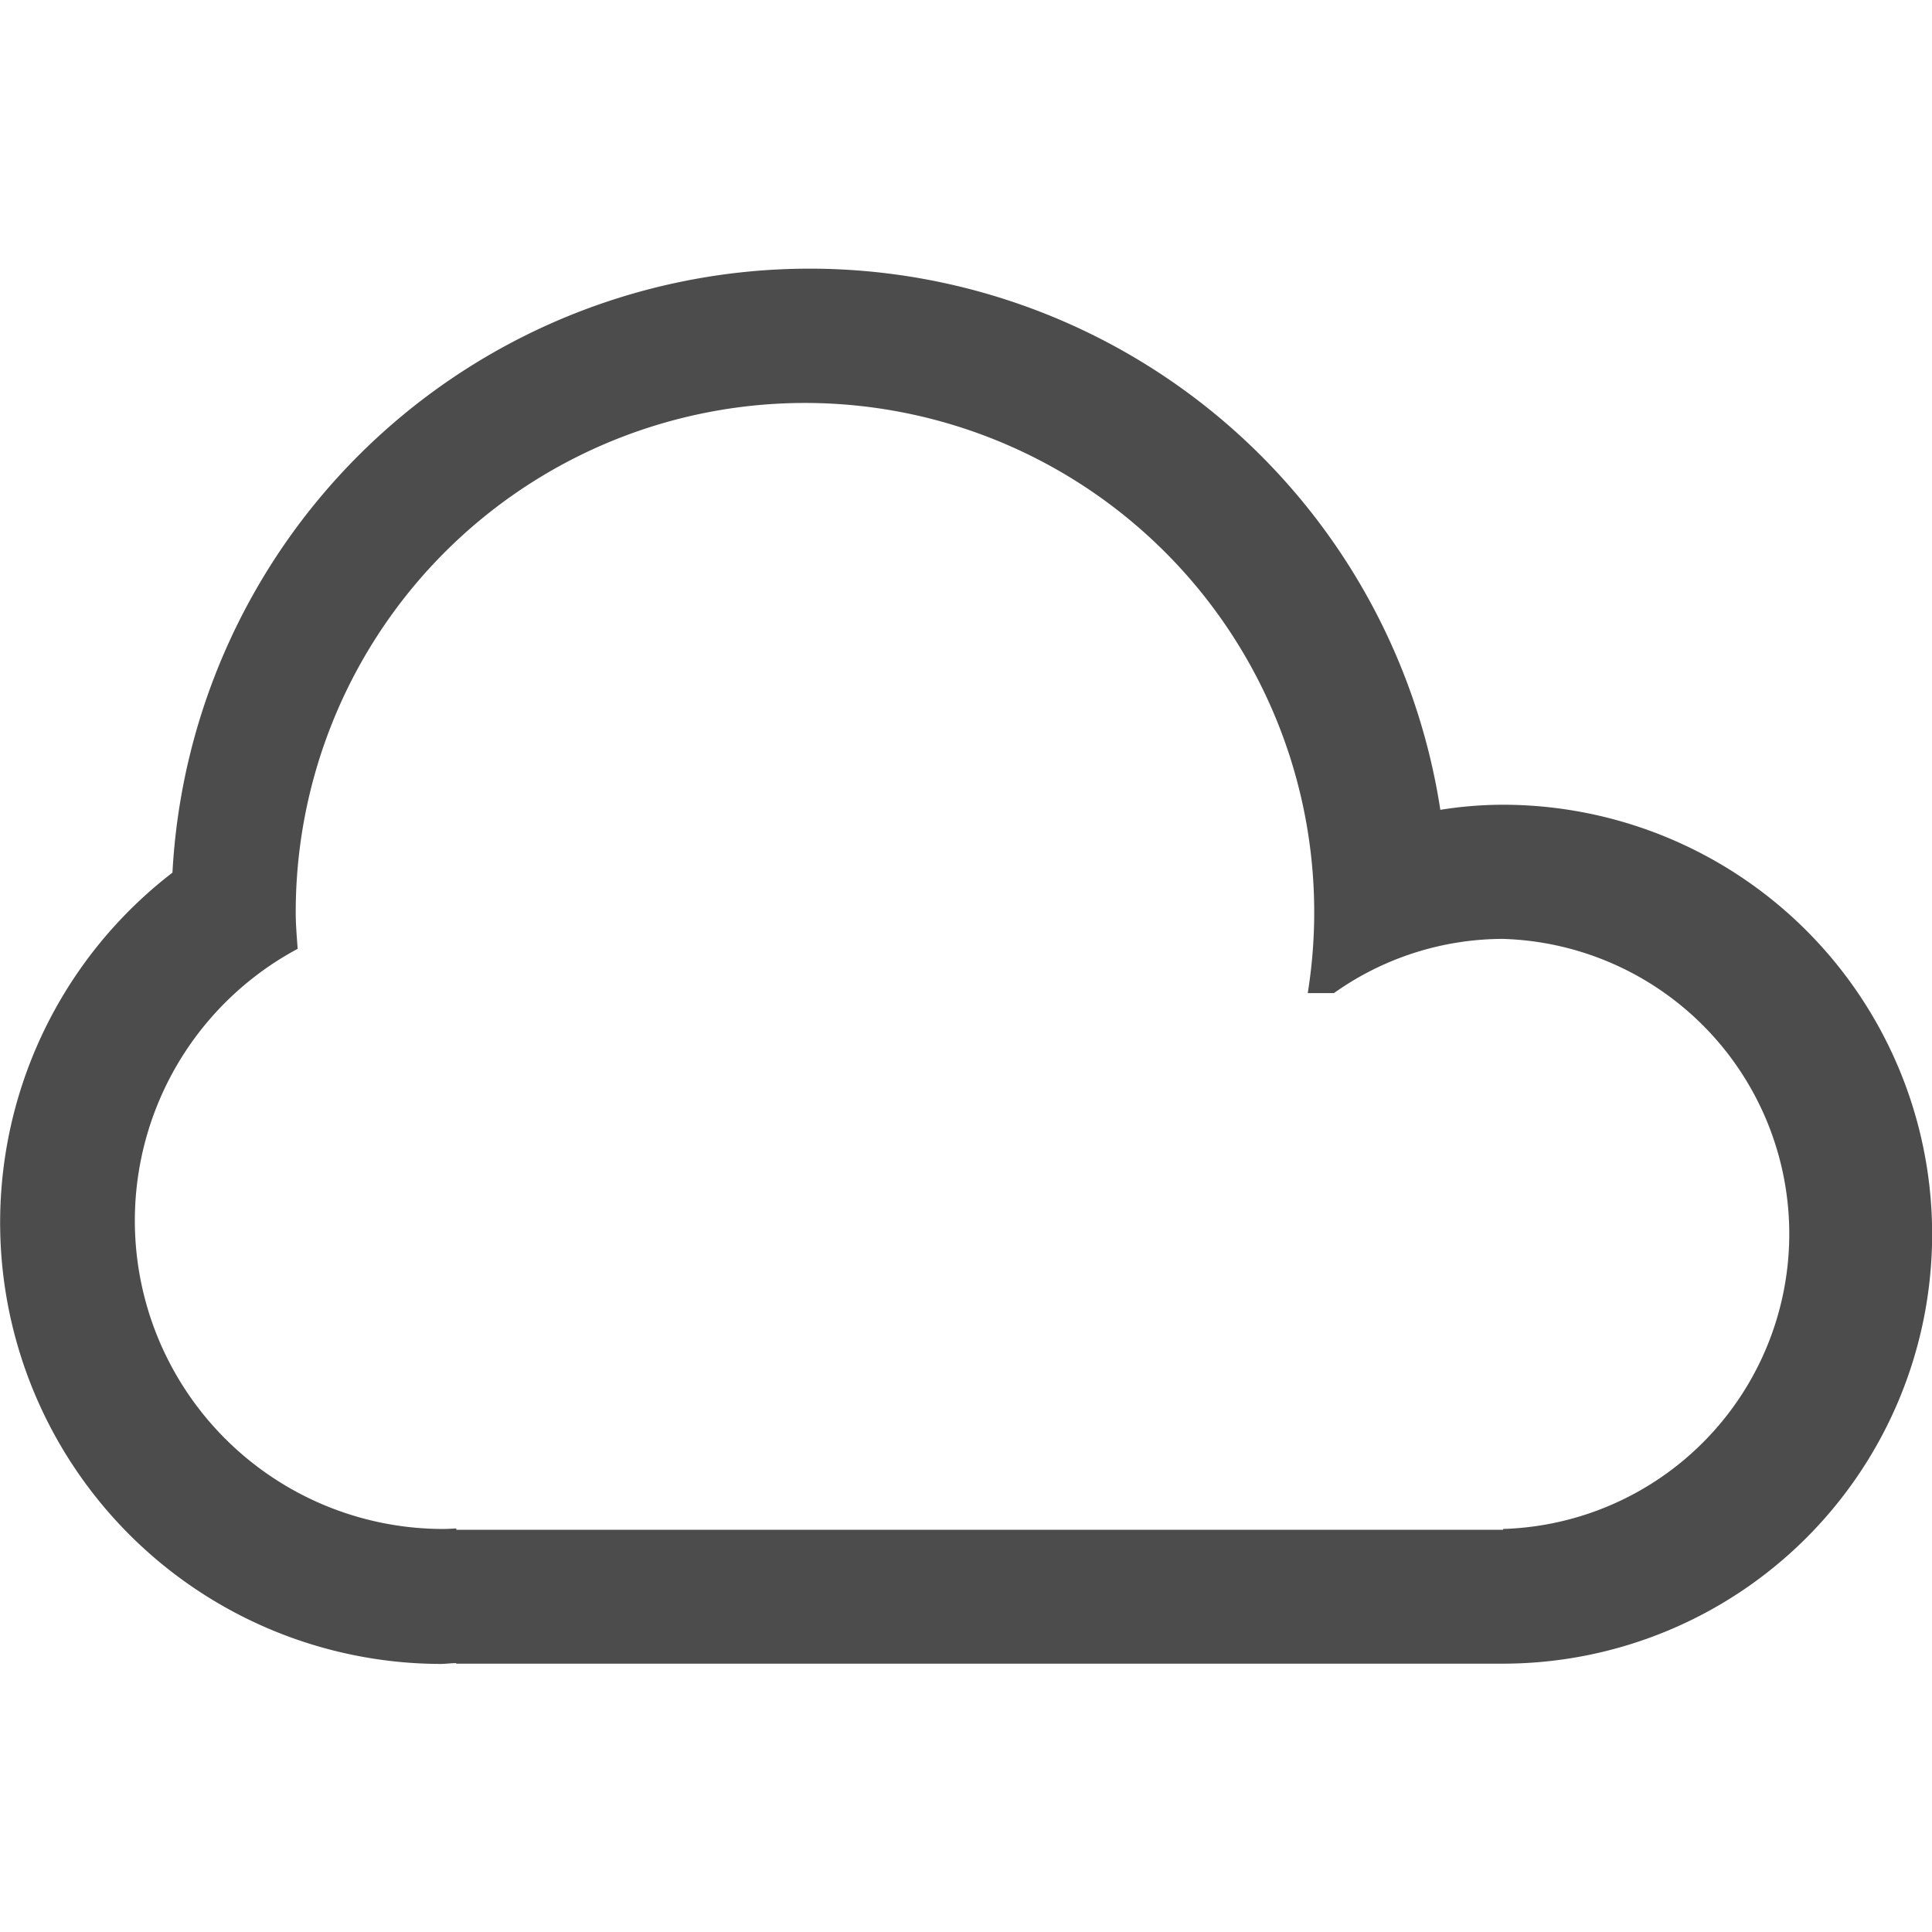<svg xmlns="http://www.w3.org/2000/svg" width="72" height="72" viewBox="0 0 72 72">
<defs>
    <style>
      .cls-1 {
        fill-rule: evenodd;
        opacity: 0.7;
      }
    </style>
  </defs>
  <path id="ic_today_cloud.svg" class="cls-1" d="M919,1461H880v-0.02c-0.194,0-.385.03-0.581,0.03a16.45,16.45,0,0,1-9.992-29.49,23.78,23.78,0,0,1,47.25-2.34,14.849,14.849,0,0,1,2.323-.19A16.005,16.005,0,0,1,919,1461Zm0.012-27.01a10.894,10.894,0,0,0-6.3,2.02h-0.976a18.978,18.978,0,1,0-37.715-3.01c0,0.46.04,0.91,0.072,1.36a11.49,11.49,0,0,0,5.419,21.62c0.166,0,.328-0.01.492-0.02v0.05h39.014v-0.03A11,11,0,0,0,919.007,1433.99Z" transform="translate(-863 -1399)"/>
</svg>
